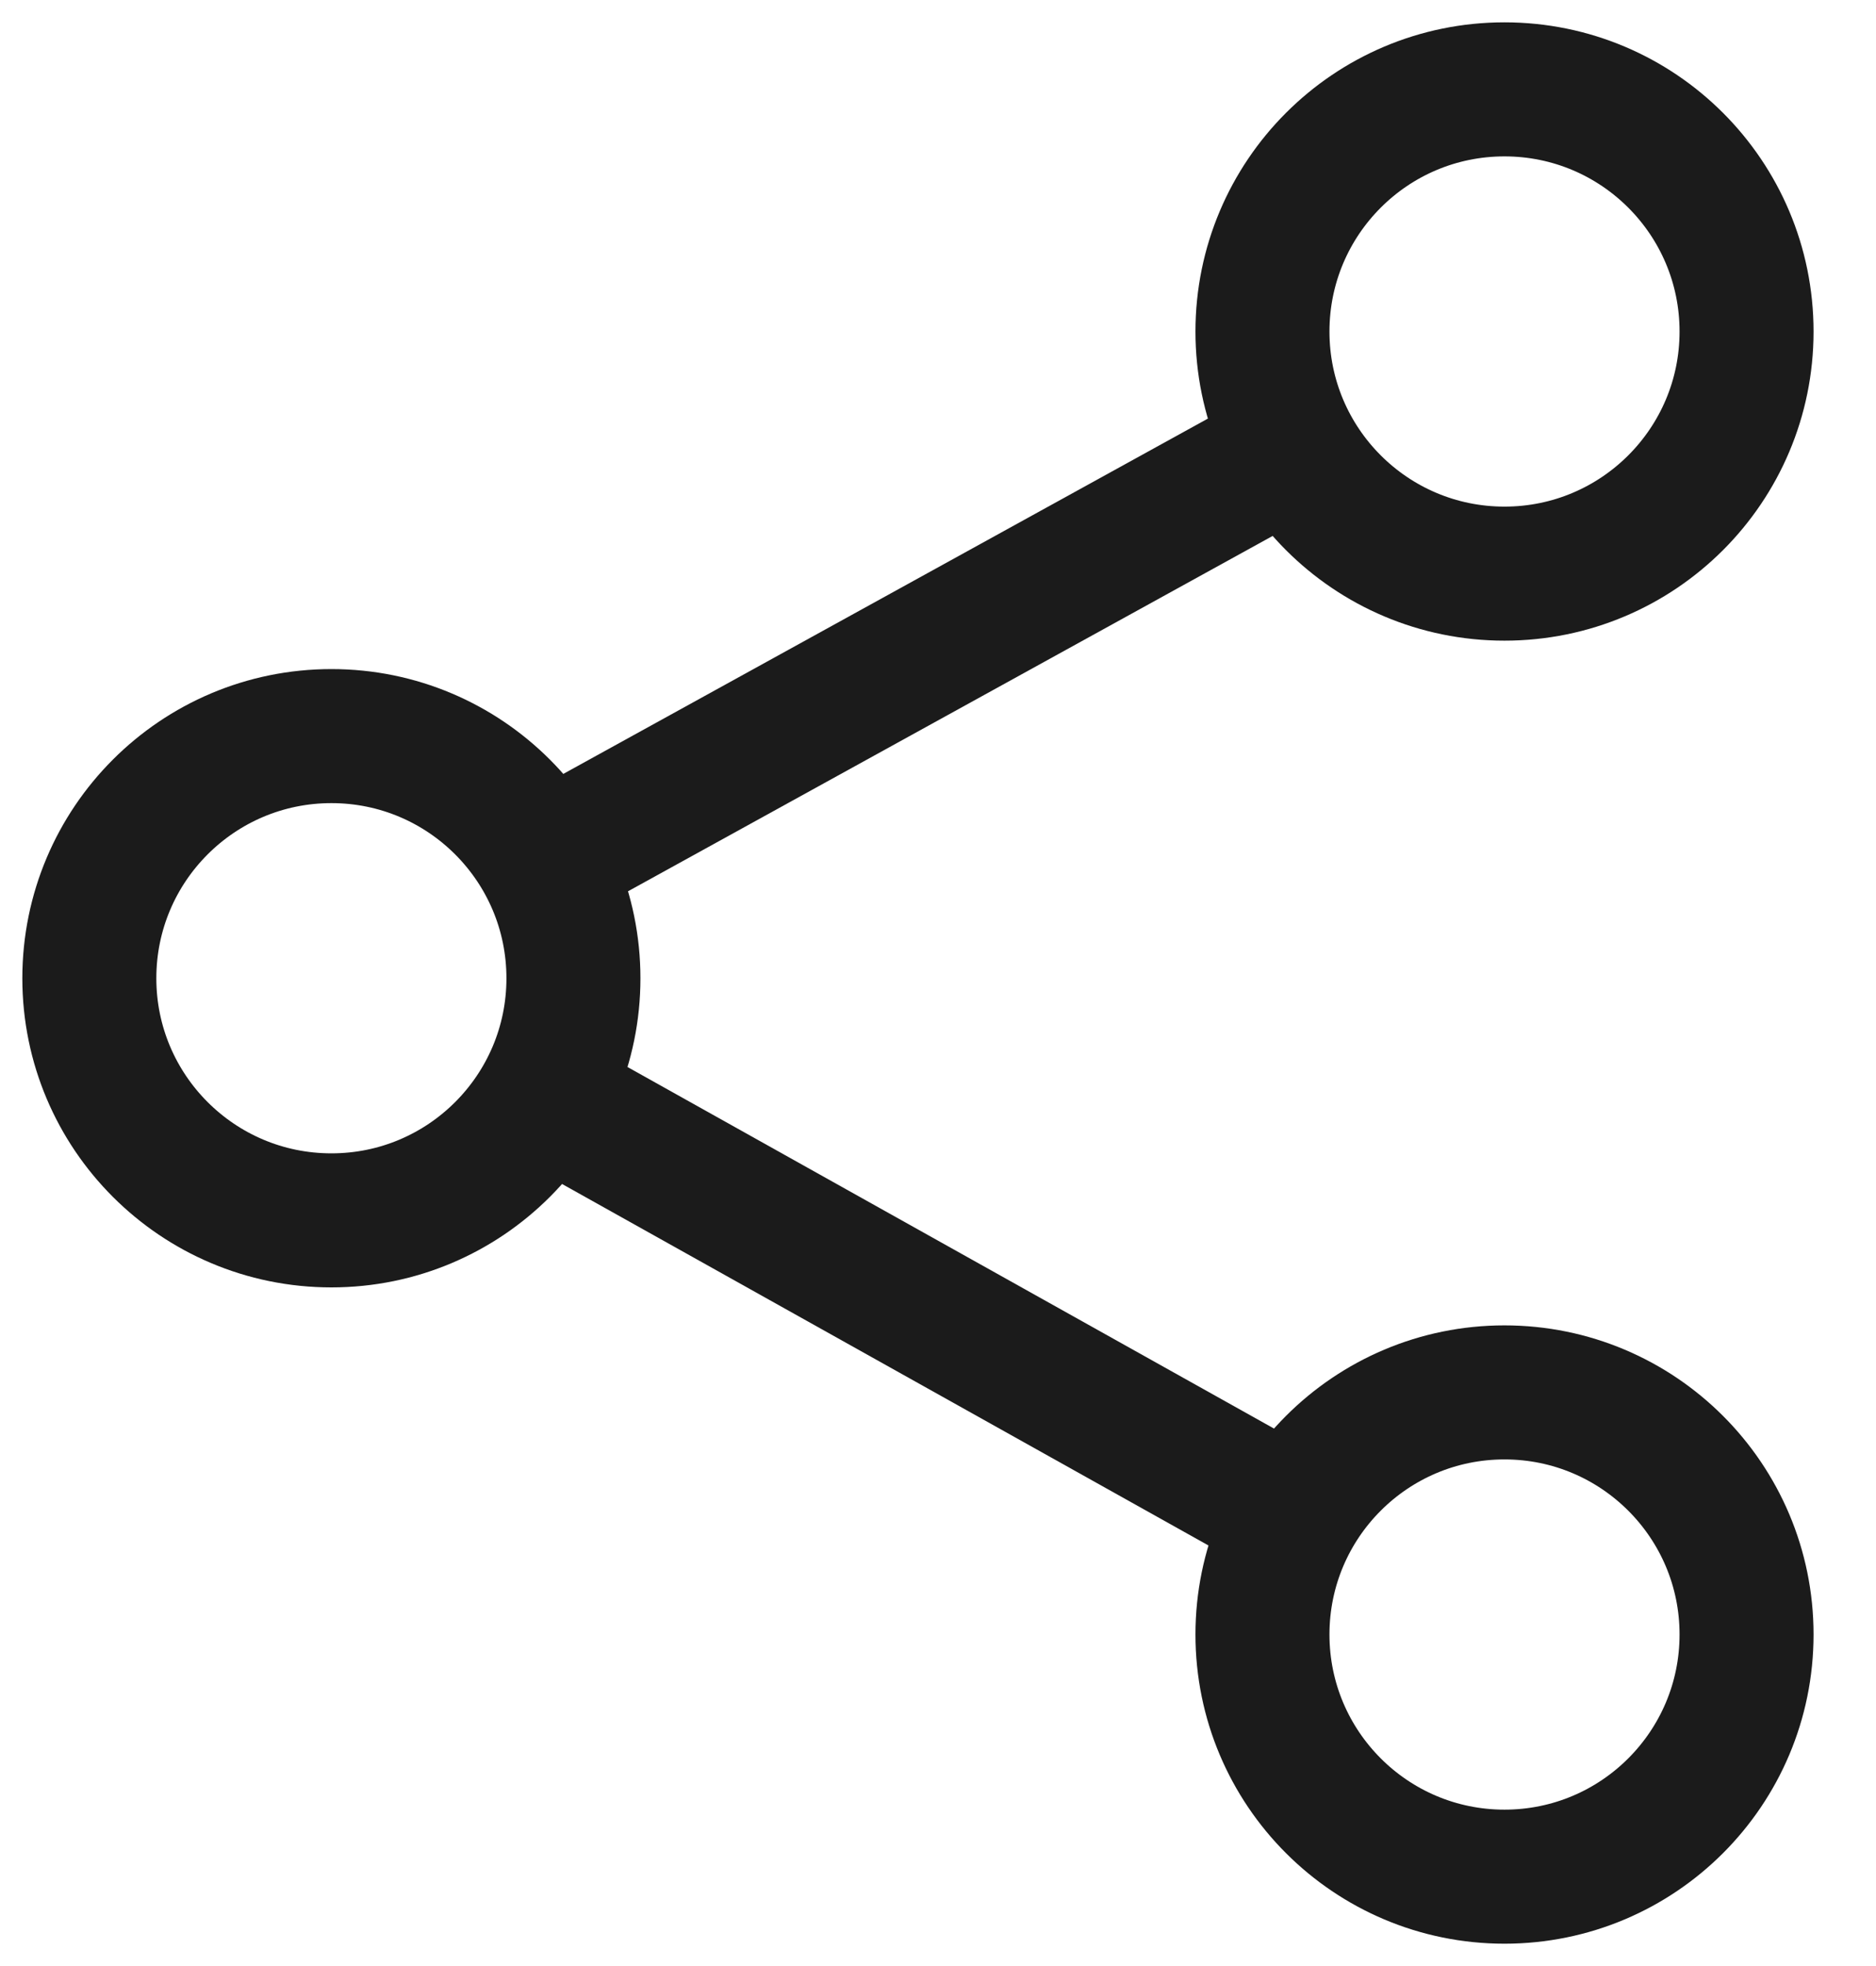 <svg width="21" height="22" viewBox="0 0 21 22" fill="none" xmlns="http://www.w3.org/2000/svg">
<path d="M16.841 6.419C18.338 6.419 19.551 5.206 19.551 3.71C19.551 2.213 18.338 1 16.841 1C15.345 1 14.132 2.213 14.132 3.71C14.132 5.206 15.345 6.419 16.841 6.419Z" stroke="#1B1B1B" stroke-width="1.5" stroke-miterlimit="10"/>
<path d="M16.841 21C18.338 21 19.551 19.787 19.551 18.29C19.551 16.794 18.338 15.581 16.841 15.581C15.345 15.581 14.132 16.794 14.132 18.29C14.132 19.787 15.345 21 16.841 21Z" stroke="#1B1B1B" stroke-width="1.5" stroke-miterlimit="10"/>
<path d="M3.71 13.656C5.206 13.656 6.419 12.443 6.419 10.947C6.419 9.45 5.206 8.237 3.71 8.237C2.213 8.237 1 9.45 1 10.947C1 12.443 2.213 13.656 3.71 13.656Z" stroke="#1B1B1B" stroke-width="1.5" stroke-miterlimit="10"/>
<path d="M14.469 5.018L6.074 9.644" stroke="#1B1B1B" stroke-width="1.5" stroke-miterlimit="10"/>
<path d="M6.074 12.268L14.478 16.966" stroke="#1B1B1B" stroke-width="1.5" stroke-miterlimit="10"/>
</svg>
